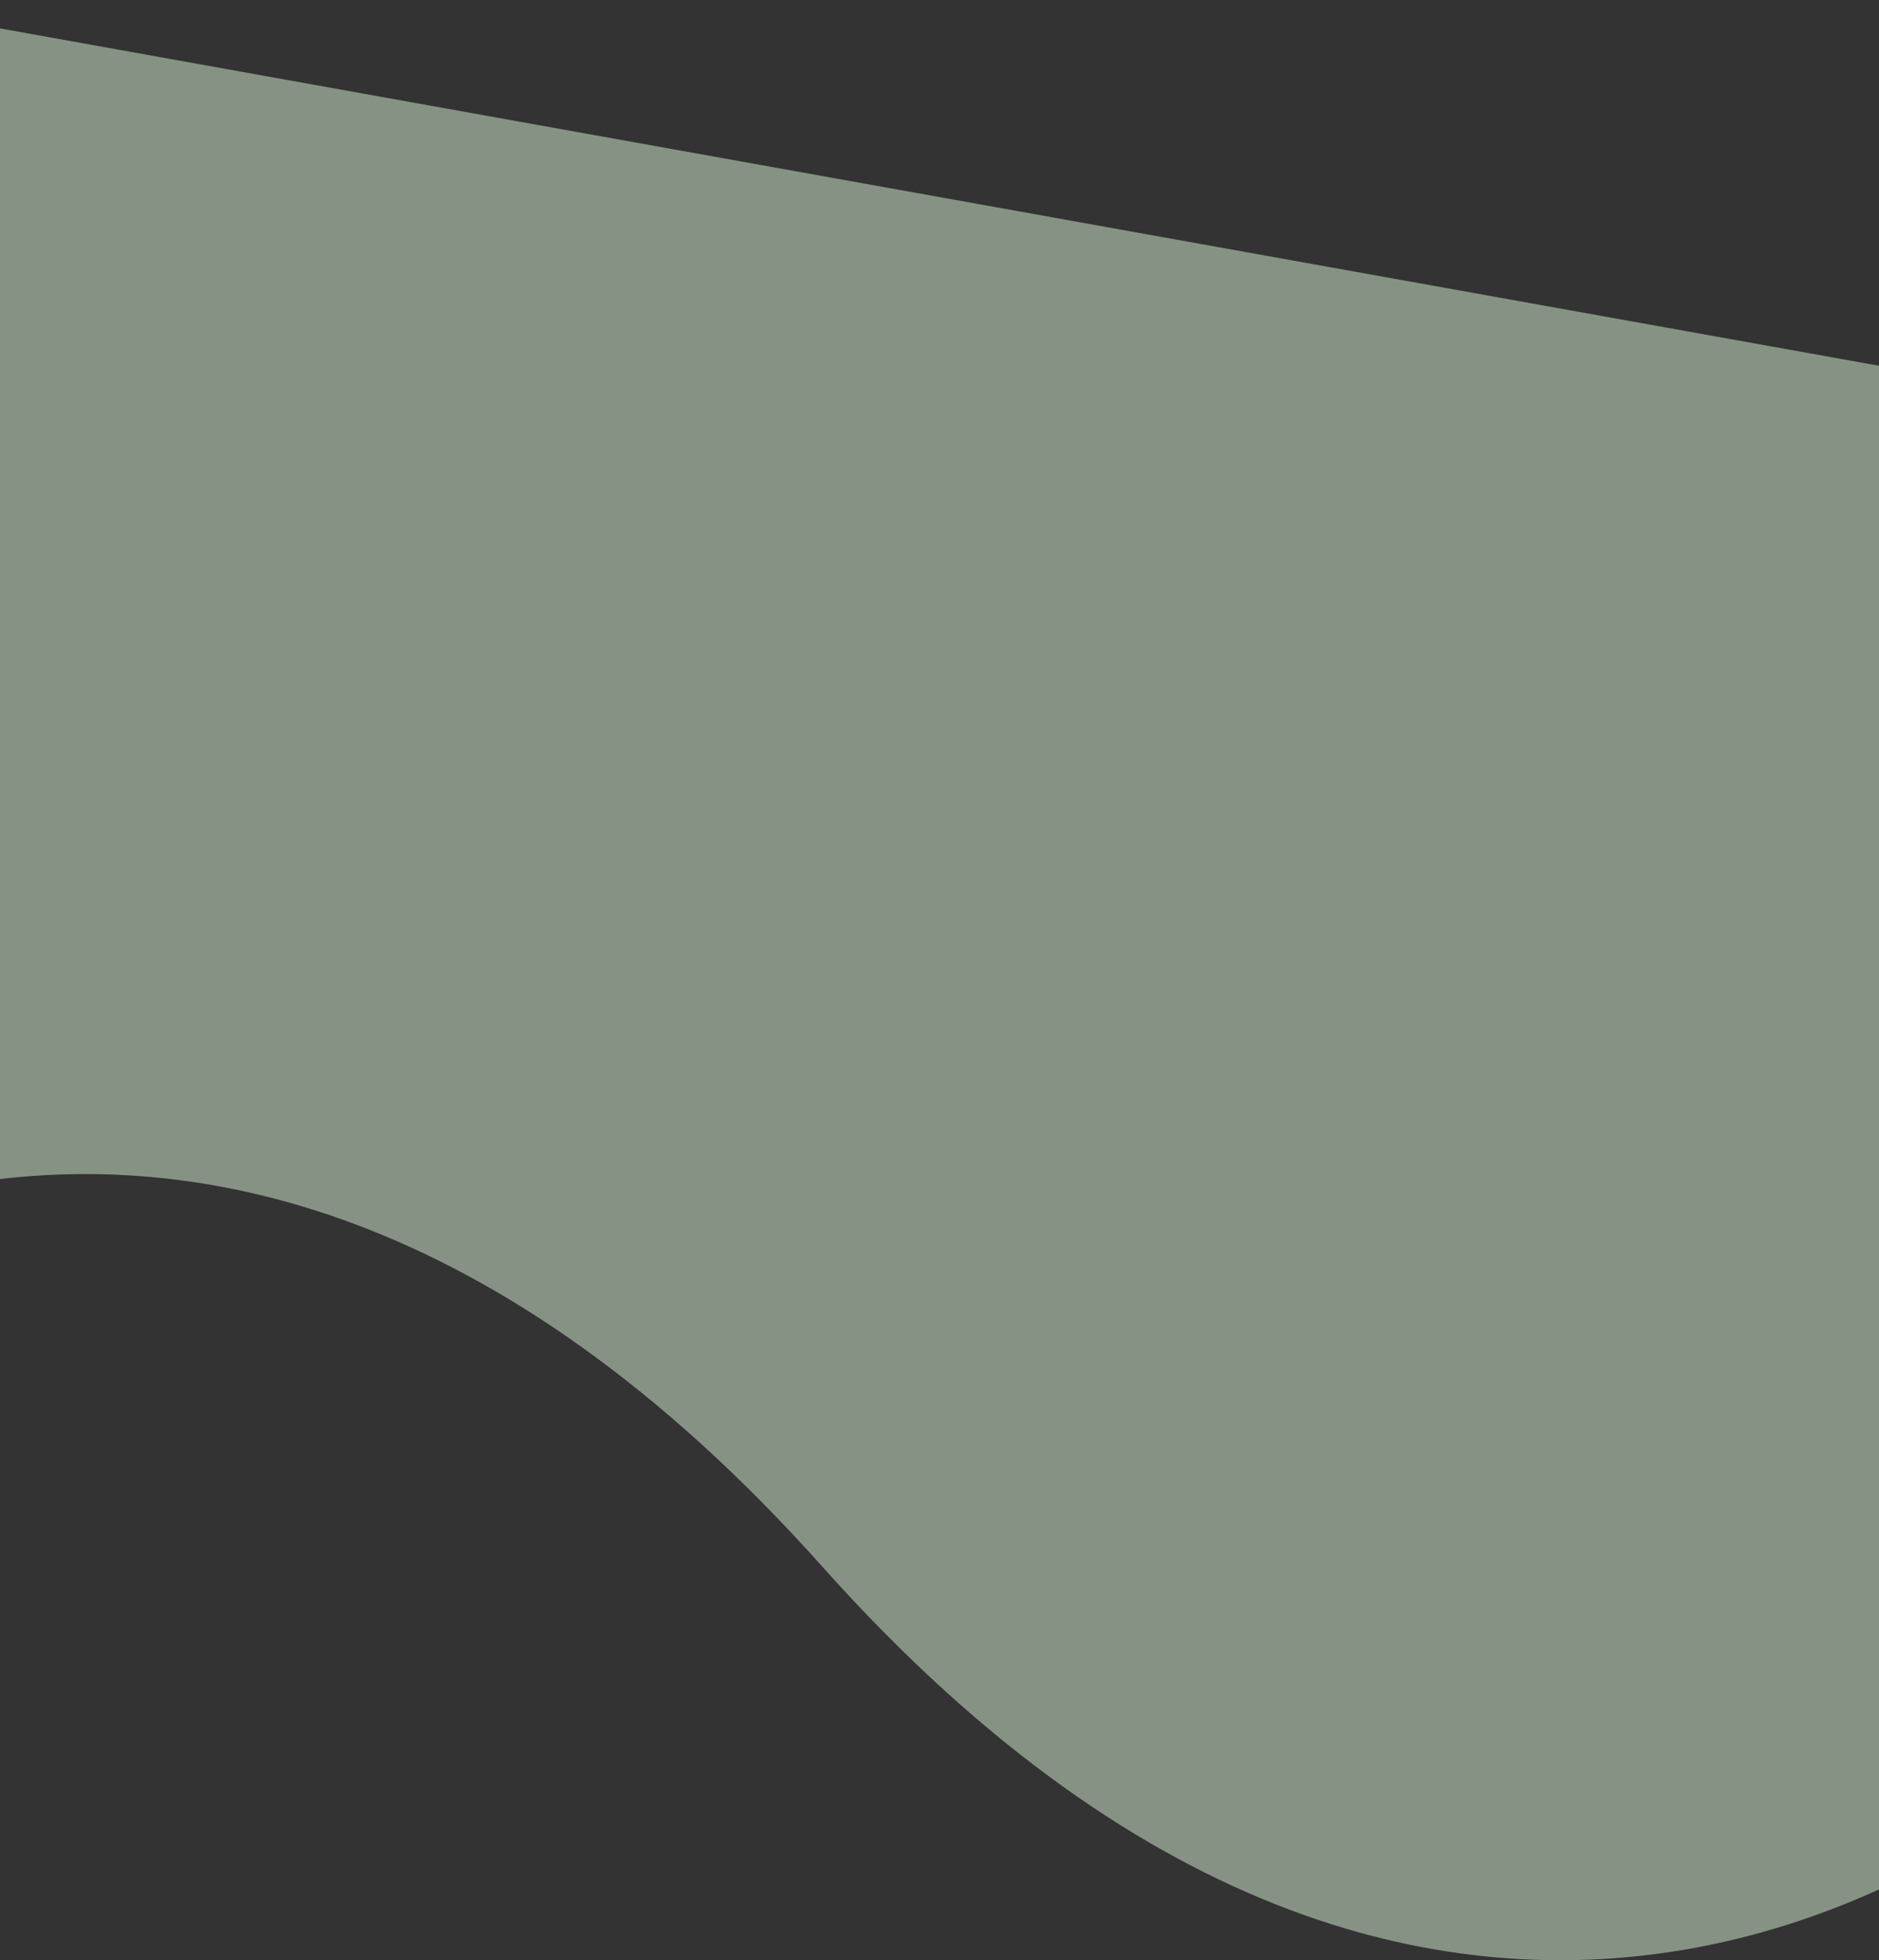 <svg width="1512" height="1577" viewBox="0 0 1512 1577" fill="none" xmlns="http://www.w3.org/2000/svg">
<rect x="0" y="0" width="1512" height="1577" fill="#333333" stroke="none"/>
<path d="M1646.07 1437.29C1646.07 1437.29 1186.33 1847.9 662.09 1260.68C137.85 673.455 -321.889 1084.06 -321.889 1084.06L-127.308 2.71641e-05L1840.65 353.235L1646.07 1437.29Z" fill="#DBF5D7" fill-opacity="0.5"/>
</svg>
